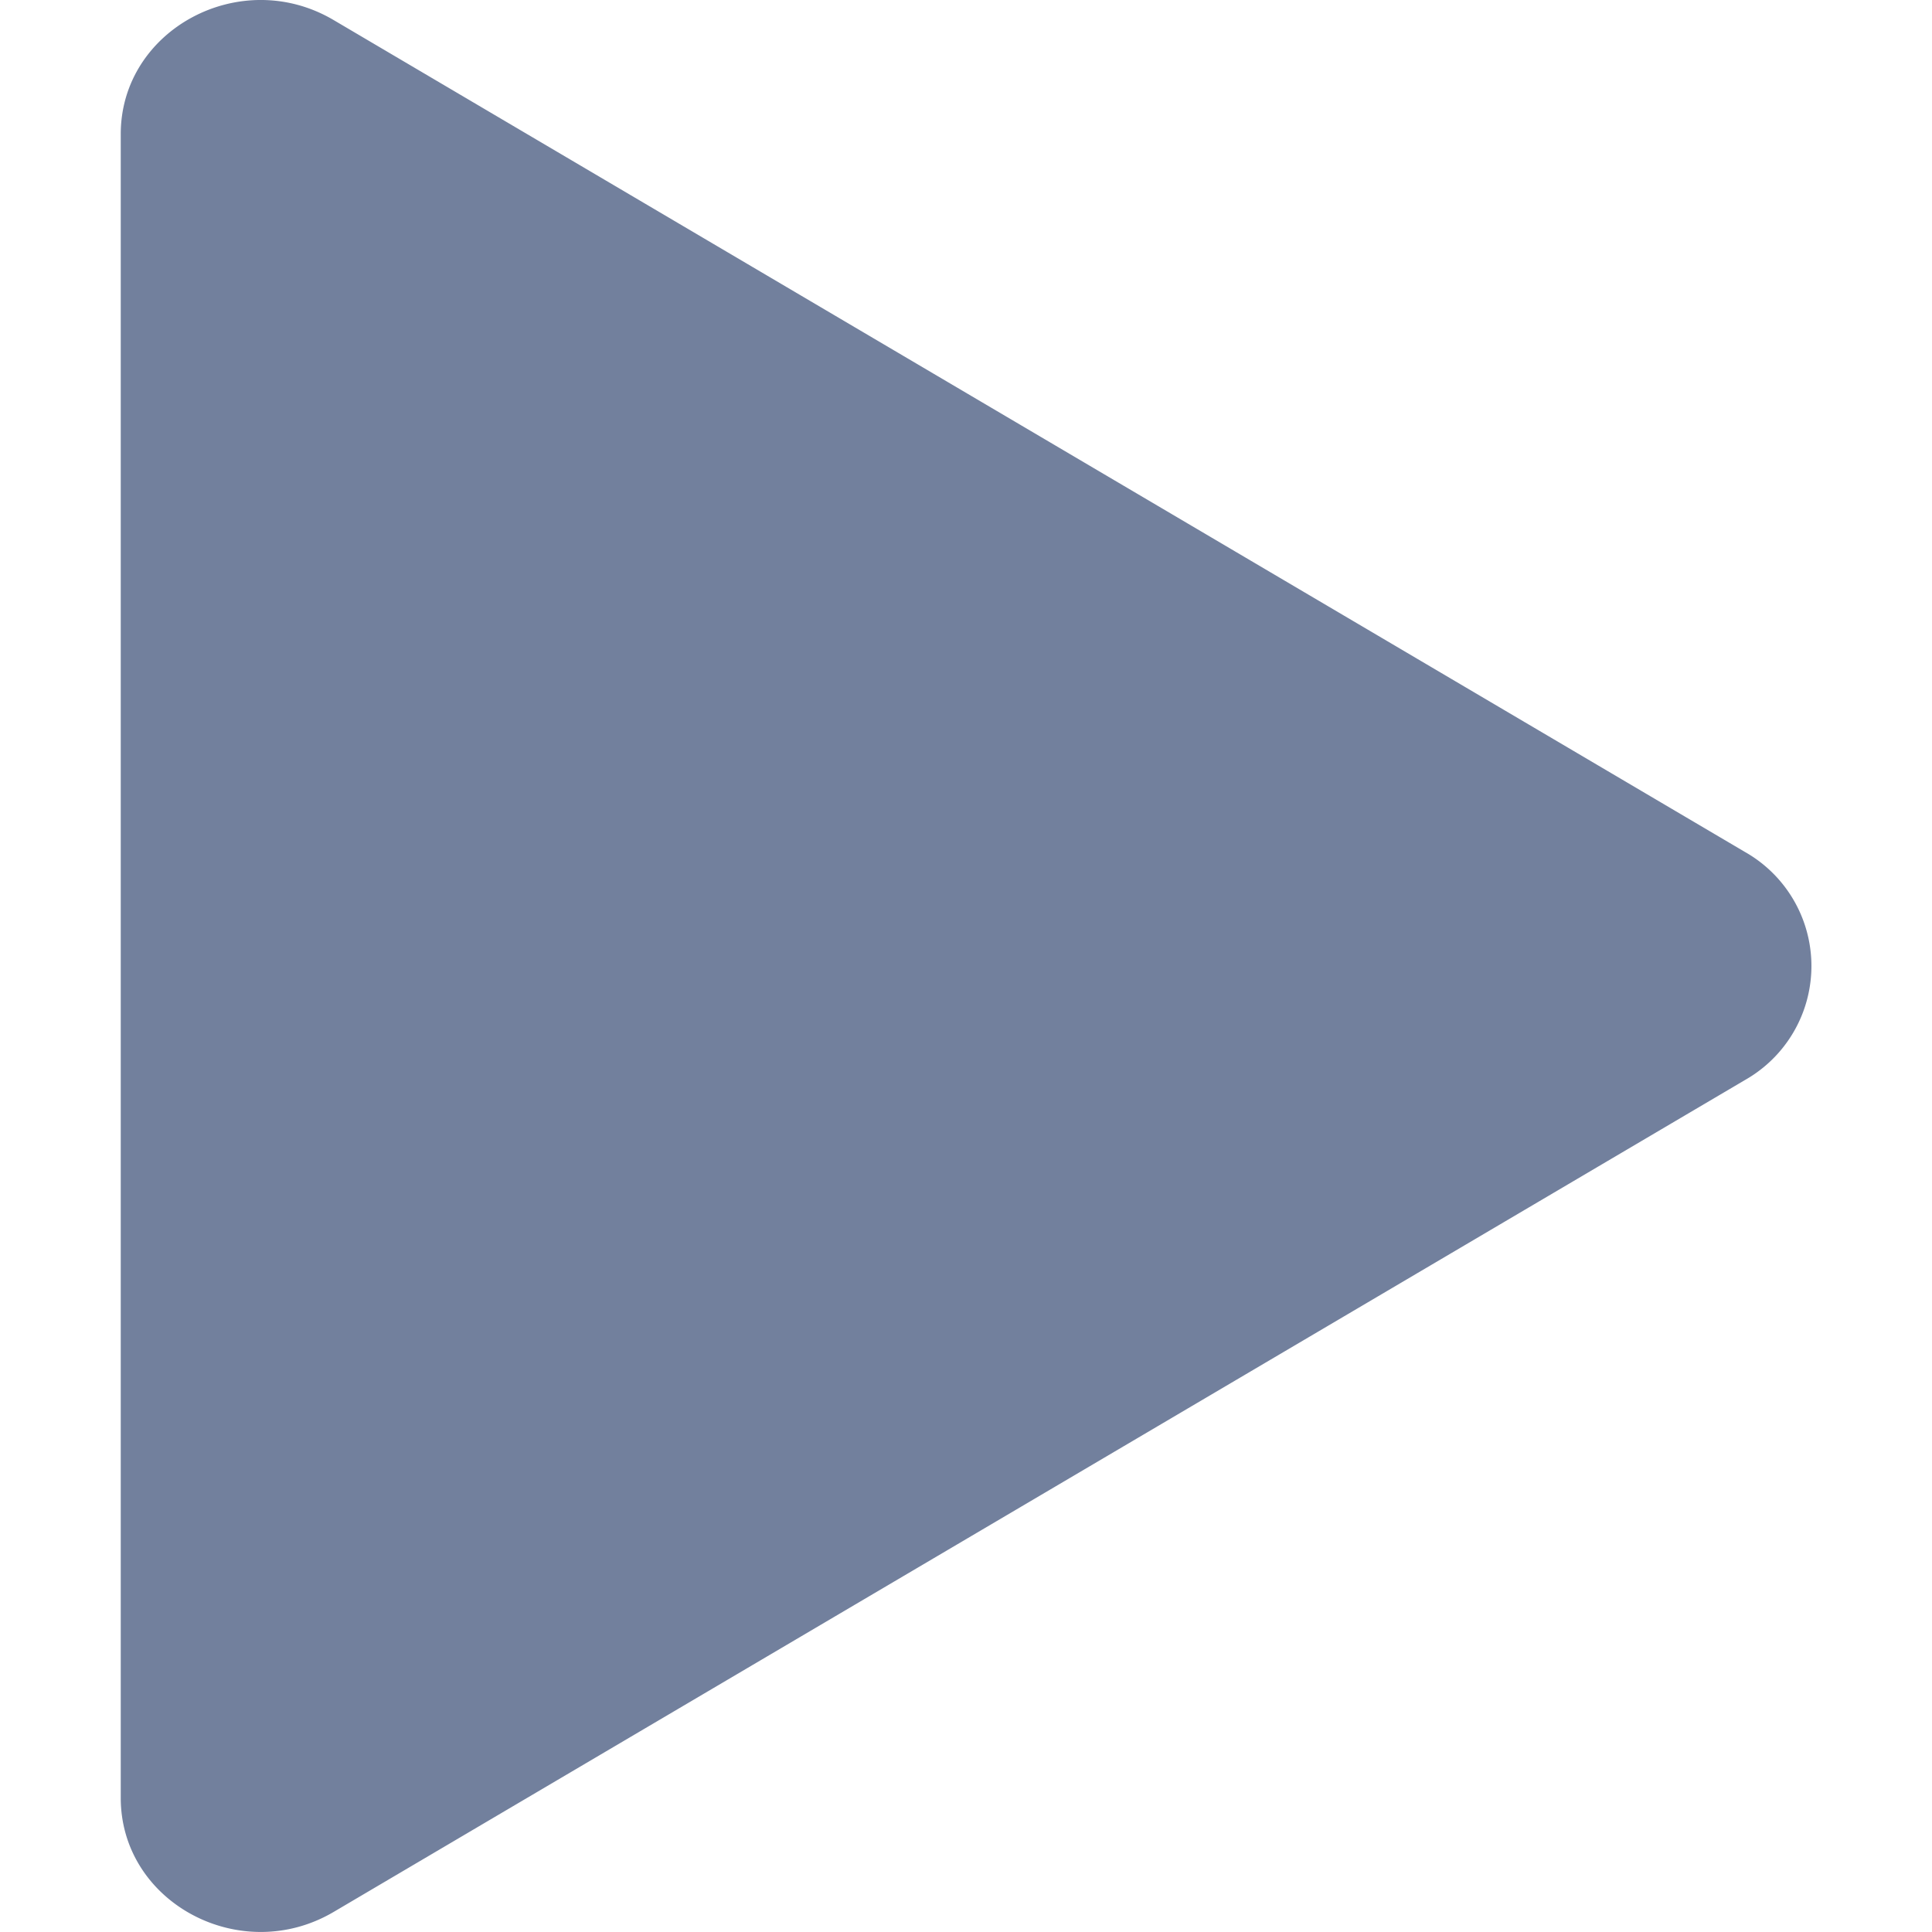 <svg width="12" height="12" xmlns="http://www.w3.org/2000/svg"><path d="M.75 11.167V.833c0-.65.745-1.05 1.323-.708l8.764 5.166a.814.814 0 0 1 0 1.418l-8.764 5.166c-.578.341-1.323-.057-1.323-.708Z" fill="#72809D"/></svg>